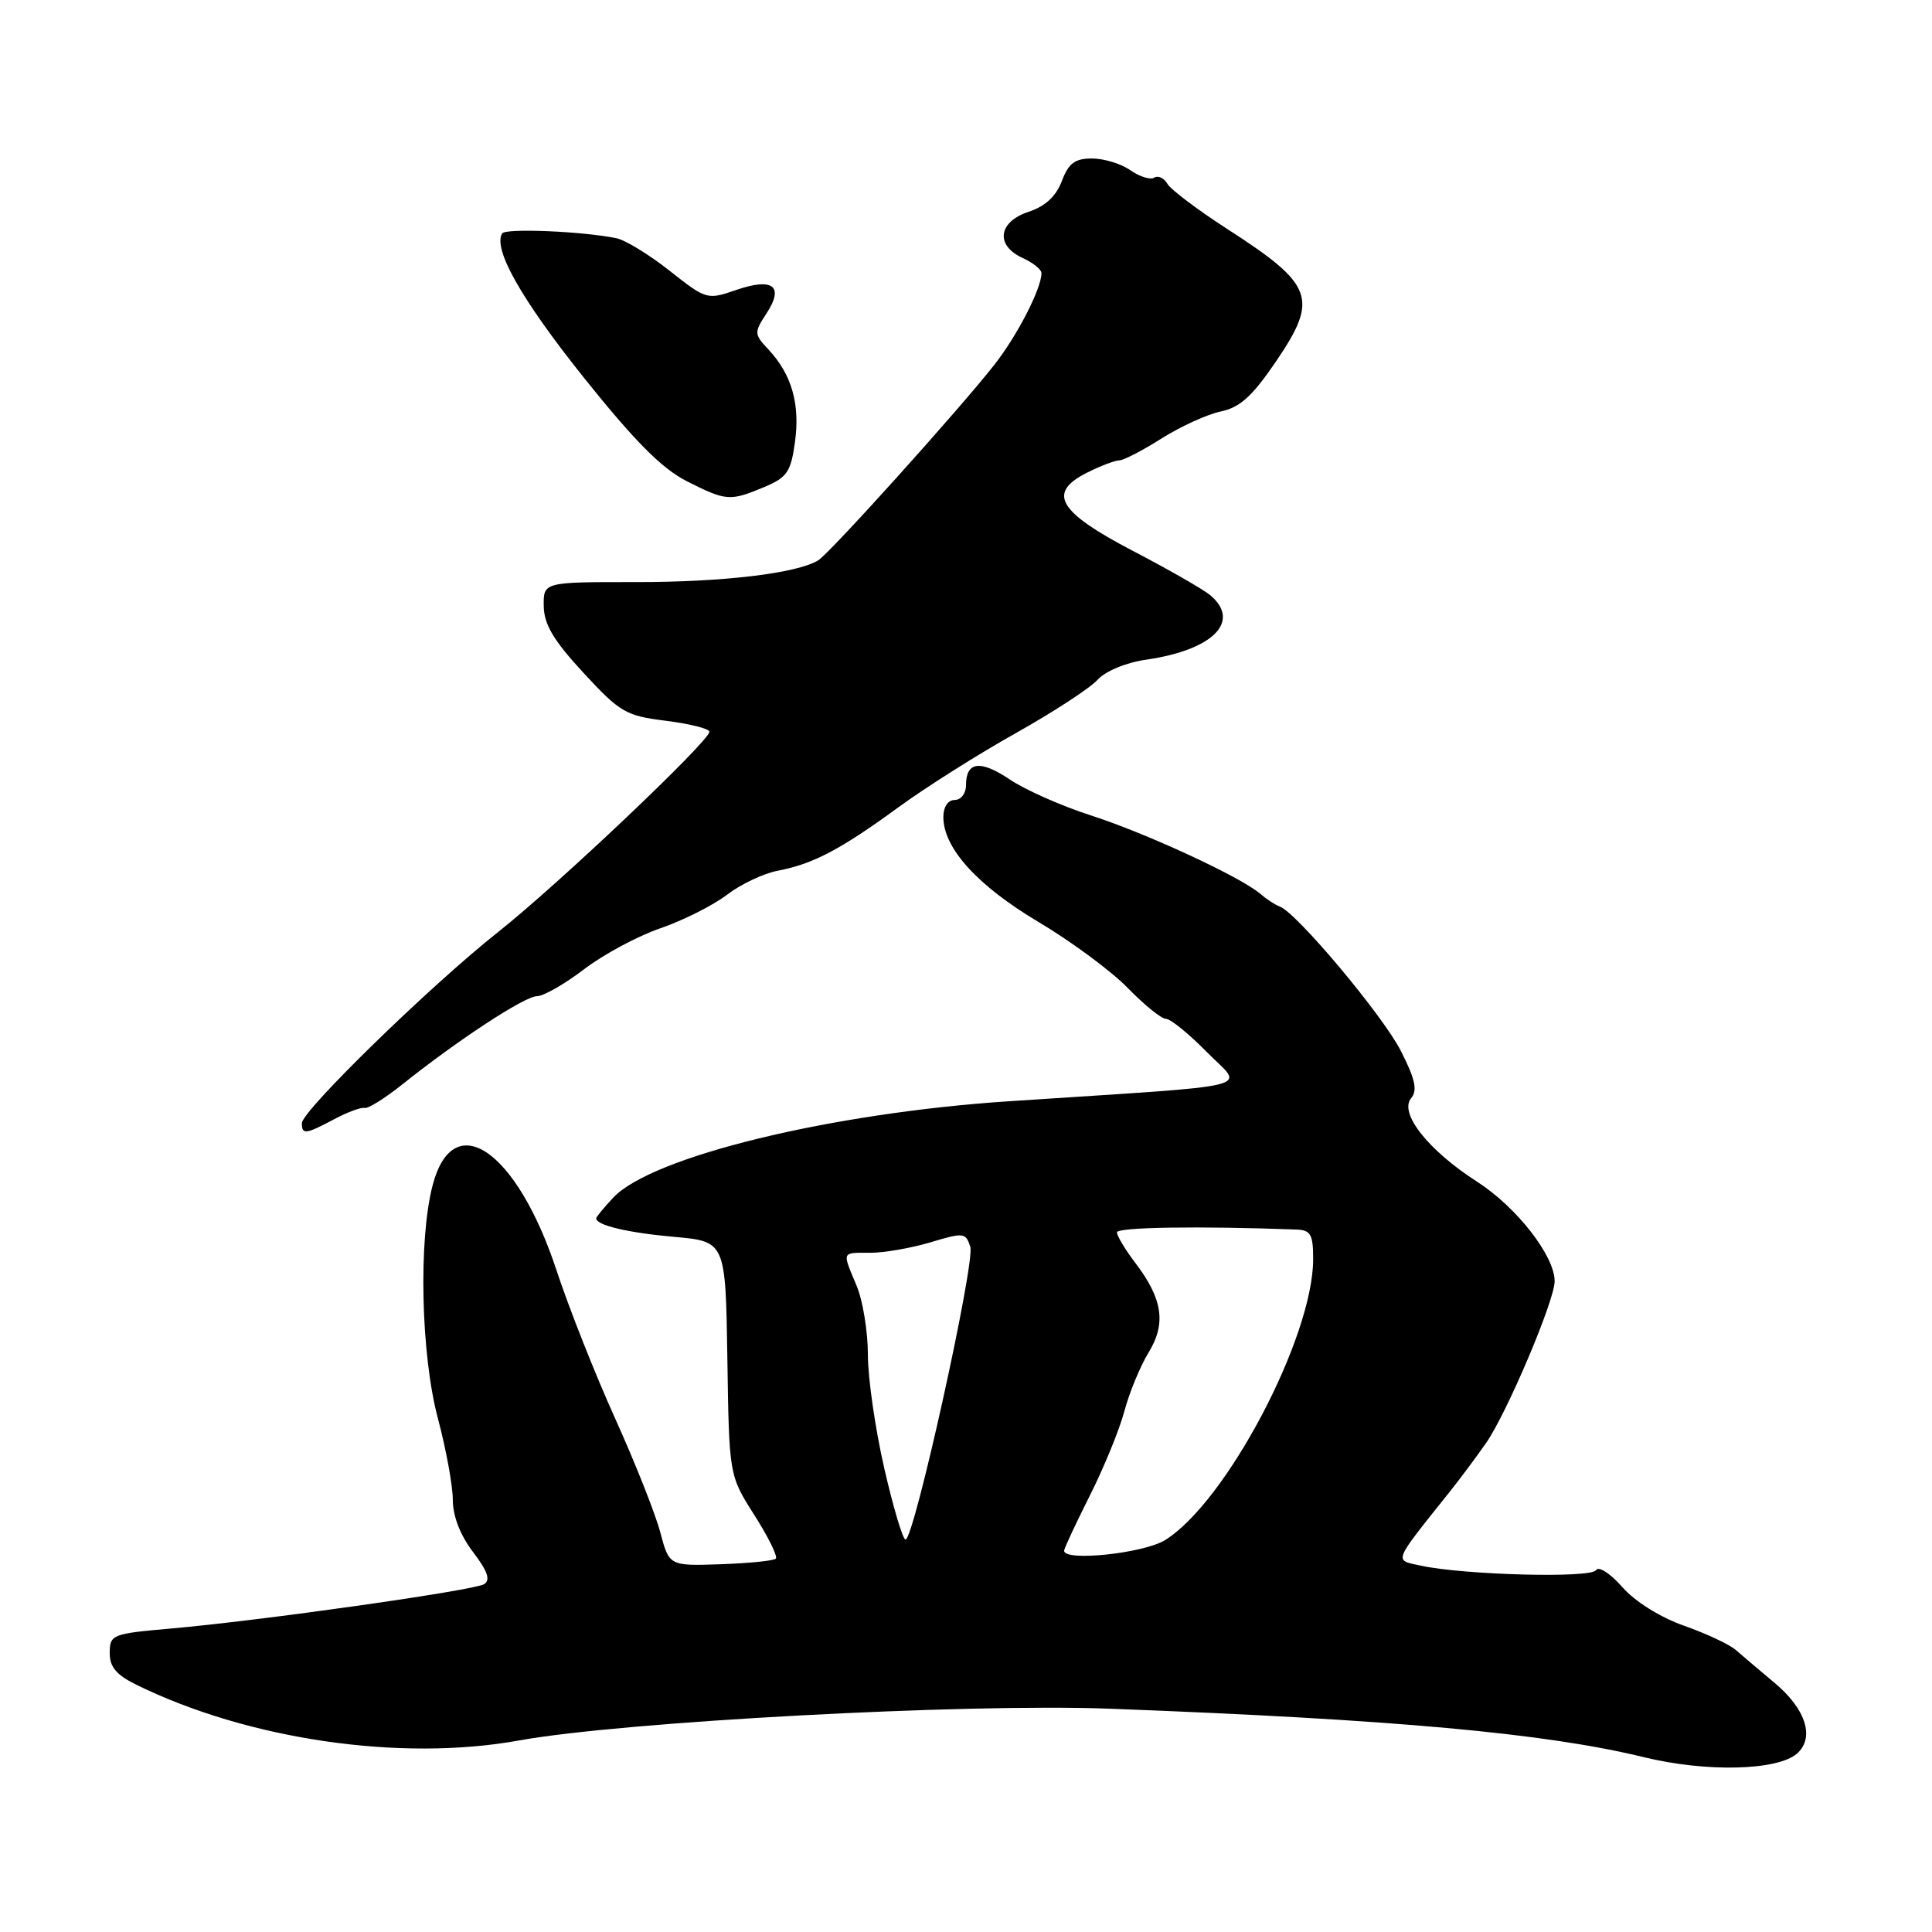 <?xml version="1.0" encoding="UTF-8" standalone="no"?>
<!DOCTYPE svg PUBLIC "-//W3C//DTD SVG 1.1//EN" "http://www.w3.org/Graphics/SVG/1.1/DTD/svg11.dtd" >
<svg xmlns="http://www.w3.org/2000/svg" xmlns:xlink="http://www.w3.org/1999/xlink" version="1.1" viewBox="0 0 256 256">
 <g >
 <path fill="currentColor"
d=" M 238.11 232.36 C 240.50 230.26 239.29 226.44 235.13 222.98 C 233.14 221.31 230.82 219.35 230.00 218.63 C 229.18 217.90 226.09 216.46 223.15 215.42 C 219.98 214.30 216.63 212.21 214.95 210.28 C 213.34 208.46 211.82 207.48 211.47 208.06 C 210.80 209.14 194.05 208.70 188.27 207.46 C 184.68 206.68 184.47 207.23 192.06 197.71 C 193.47 195.95 195.66 193.01 196.93 191.18 C 199.69 187.20 206.00 172.31 206.00 169.77 C 206.00 166.41 200.96 159.95 195.72 156.58 C 189.25 152.43 185.35 147.49 186.98 145.52 C 187.85 144.48 187.53 143.00 185.63 139.27 C 183.25 134.57 171.79 120.91 169.57 120.12 C 168.98 119.91 167.82 119.15 167.00 118.44 C 164.42 116.21 151.83 110.38 144.50 108.03 C 140.65 106.79 135.84 104.66 133.81 103.29 C 129.88 100.65 128.00 100.90 128.00 104.06 C 128.00 105.13 127.33 106.00 126.50 106.00 C 125.61 106.00 125.00 106.92 125.00 108.27 C 125.00 112.38 129.52 117.36 137.63 122.18 C 141.96 124.76 147.28 128.69 149.45 130.93 C 151.63 133.17 153.90 135.00 154.49 135.00 C 155.09 135.00 157.53 136.98 159.91 139.40 C 164.82 144.41 167.84 143.66 133.69 145.92 C 110.03 147.49 86.35 153.26 81.25 158.70 C 80.01 160.02 79.00 161.26 79.00 161.44 C 79.00 162.35 83.15 163.34 89.32 163.89 C 96.14 164.50 96.14 164.50 96.38 180.00 C 96.61 195.50 96.61 195.50 99.96 200.76 C 101.80 203.65 103.08 206.25 102.80 206.53 C 102.52 206.81 99.23 207.14 95.48 207.27 C 88.67 207.50 88.67 207.50 87.48 203.00 C 86.82 200.53 84.14 193.78 81.53 188.00 C 78.91 182.22 75.40 173.35 73.73 168.29 C 68.47 152.37 60.06 146.61 57.33 157.04 C 55.43 164.29 55.77 179.46 58.02 187.93 C 59.11 192.02 60.00 196.89 60.00 198.75 C 60.00 200.88 60.99 203.44 62.68 205.65 C 64.61 208.18 65.02 209.37 64.15 209.91 C 62.78 210.75 34.55 214.75 22.53 215.80 C 14.88 216.47 14.55 216.60 14.54 219.00 C 14.52 220.88 15.41 221.93 18.09 223.25 C 32.91 230.52 53.10 233.46 68.78 230.62 C 82.53 228.13 127.93 225.69 147.00 226.41 C 184.79 227.84 204.76 229.65 217.88 232.85 C 226.10 234.85 235.52 234.62 238.11 232.36 Z  M 44.30 148.29 C 46.06 147.36 47.86 146.69 48.31 146.81 C 48.75 146.94 51.00 145.53 53.31 143.69 C 60.62 137.84 69.53 132.00 71.15 132.00 C 72.01 132.00 74.81 130.40 77.38 128.44 C 79.94 126.48 84.50 124.03 87.51 123.00 C 90.52 121.96 94.49 119.97 96.33 118.56 C 98.16 117.16 101.20 115.72 103.08 115.37 C 107.75 114.48 111.37 112.57 119.00 107.00 C 122.58 104.38 129.57 99.96 134.55 97.17 C 139.53 94.38 144.42 91.19 145.42 90.09 C 146.47 88.93 149.18 87.80 151.87 87.41 C 160.73 86.13 164.49 82.35 160.37 78.87 C 159.48 78.12 154.86 75.47 150.12 73.00 C 140.15 67.79 138.70 65.29 144.10 62.60 C 145.86 61.72 147.76 61.00 148.32 61.00 C 148.87 61.00 151.39 59.70 153.91 58.10 C 156.44 56.51 159.97 54.89 161.77 54.52 C 164.31 53.99 165.94 52.50 169.08 47.89 C 174.76 39.52 174.10 37.74 162.57 30.31 C 158.68 27.80 155.13 25.12 154.69 24.36 C 154.24 23.59 153.46 23.22 152.94 23.54 C 152.43 23.86 151.00 23.41 149.78 22.56 C 148.56 21.70 146.27 21.00 144.69 21.00 C 142.43 21.00 141.59 21.63 140.70 23.99 C 139.93 26.02 138.50 27.34 136.28 28.07 C 132.26 29.40 131.86 32.52 135.50 34.18 C 136.88 34.81 138.00 35.71 138.00 36.19 C 138.00 38.23 134.79 44.48 131.76 48.33 C 127.04 54.34 109.91 73.36 108.40 74.26 C 105.53 75.98 95.79 77.14 84.25 77.13 C 72.00 77.12 72.00 77.12 72.05 80.31 C 72.08 82.73 73.34 84.86 77.31 89.15 C 82.16 94.40 82.92 94.85 88.26 95.51 C 91.42 95.91 94.00 96.56 94.00 96.96 C 94.00 98.20 73.91 117.25 66.00 123.50 C 57.03 130.60 40.00 147.19 40.00 148.83 C 40.00 150.38 40.51 150.31 44.30 148.29 Z  M 101.24 64.55 C 104.30 63.26 104.79 62.55 105.34 58.56 C 106.03 53.53 104.90 49.61 101.85 46.34 C 99.91 44.28 99.90 44.08 101.56 41.54 C 103.94 37.92 102.43 36.74 97.56 38.42 C 93.70 39.75 93.58 39.71 88.73 35.88 C 86.02 33.74 82.84 31.79 81.65 31.56 C 77.13 30.64 66.98 30.22 66.54 30.93 C 65.28 32.97 69.10 39.70 77.37 50.05 C 84.08 58.44 87.72 62.10 90.98 63.75 C 96.22 66.40 96.70 66.44 101.24 64.55 Z  M 141.00 205.48 C 141.00 205.19 142.53 201.91 144.40 198.19 C 146.27 194.48 148.34 189.43 148.99 186.97 C 149.65 184.51 151.09 181.02 152.19 179.22 C 154.55 175.36 154.07 172.11 150.42 167.32 C 149.09 165.57 148.00 163.75 148.00 163.29 C 148.00 162.61 158.86 162.44 171.75 162.92 C 173.68 162.99 174.00 163.55 174.00 166.84 C 174.00 177.19 162.48 199.05 154.38 204.07 C 151.54 205.83 141.00 206.94 141.00 205.48 Z  M 117.17 194.56 C 115.98 189.37 115.00 182.61 115.00 179.53 C 115.00 176.45 114.33 172.32 113.50 170.35 C 111.57 165.74 111.46 166.00 115.34 166.00 C 117.18 166.00 120.76 165.37 123.31 164.61 C 127.69 163.29 127.97 163.32 128.57 165.21 C 129.23 167.31 121.12 204.00 119.99 204.00 C 119.63 204.00 118.36 199.75 117.17 194.56 Z "/>
</g>
</svg>